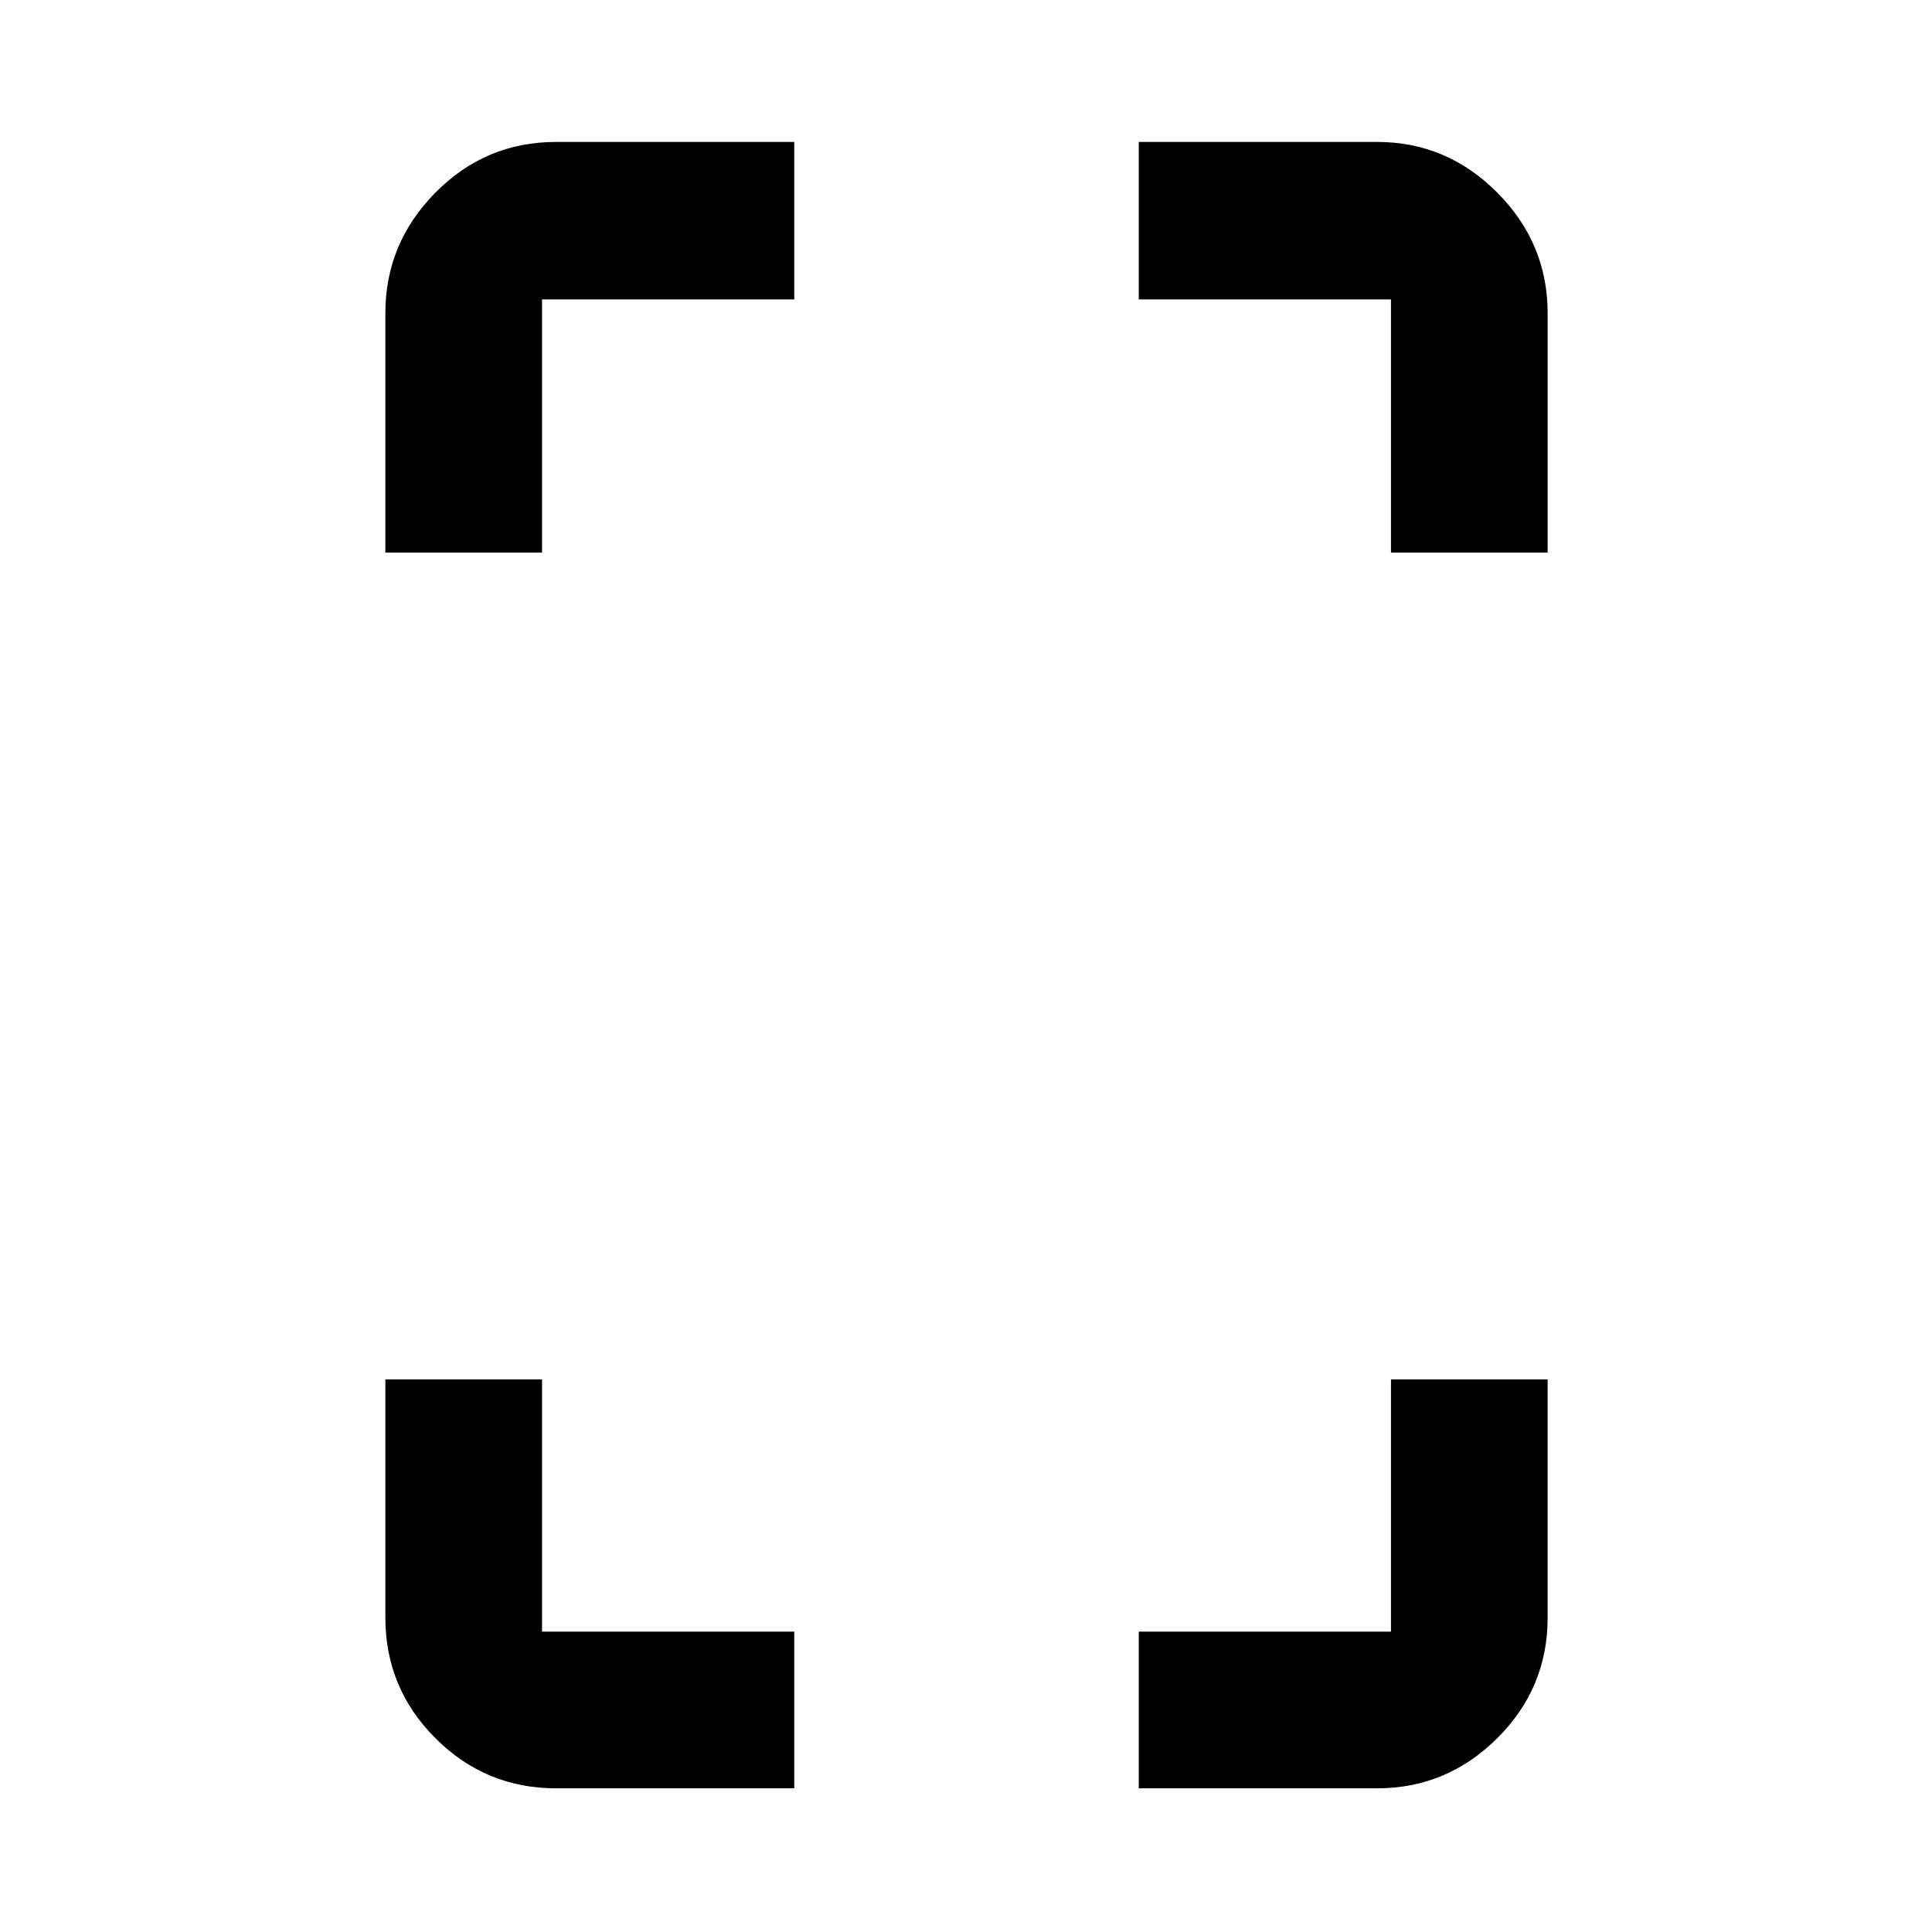 <svg xmlns="http://www.w3.org/2000/svg" height="40" viewBox="0 -960 960 960" width="40"><path d="M191.49-685.42V-804.4q0-34.75 24.88-59.91 24.87-25.16 59.93-25.16h118.37v78.22H269.33v125.83h-77.84ZM276.3-71.4q-35.06 0-59.93-24.88-24.88-24.87-24.88-59.94v-118.36h77.84v125.33h125.34v77.85H276.3Zm414.87-614.02v-125.83H565.83v-78.22h118.48q34.6 0 59.65 25.16 25.05 25.16 25.05 59.91v118.98h-77.84ZM565.83-71.4v-77.85h125.34v-125.33h77.84v118.36q0 35.07-25.05 59.94-25.05 24.88-59.65 24.88H565.83Z"/></svg>